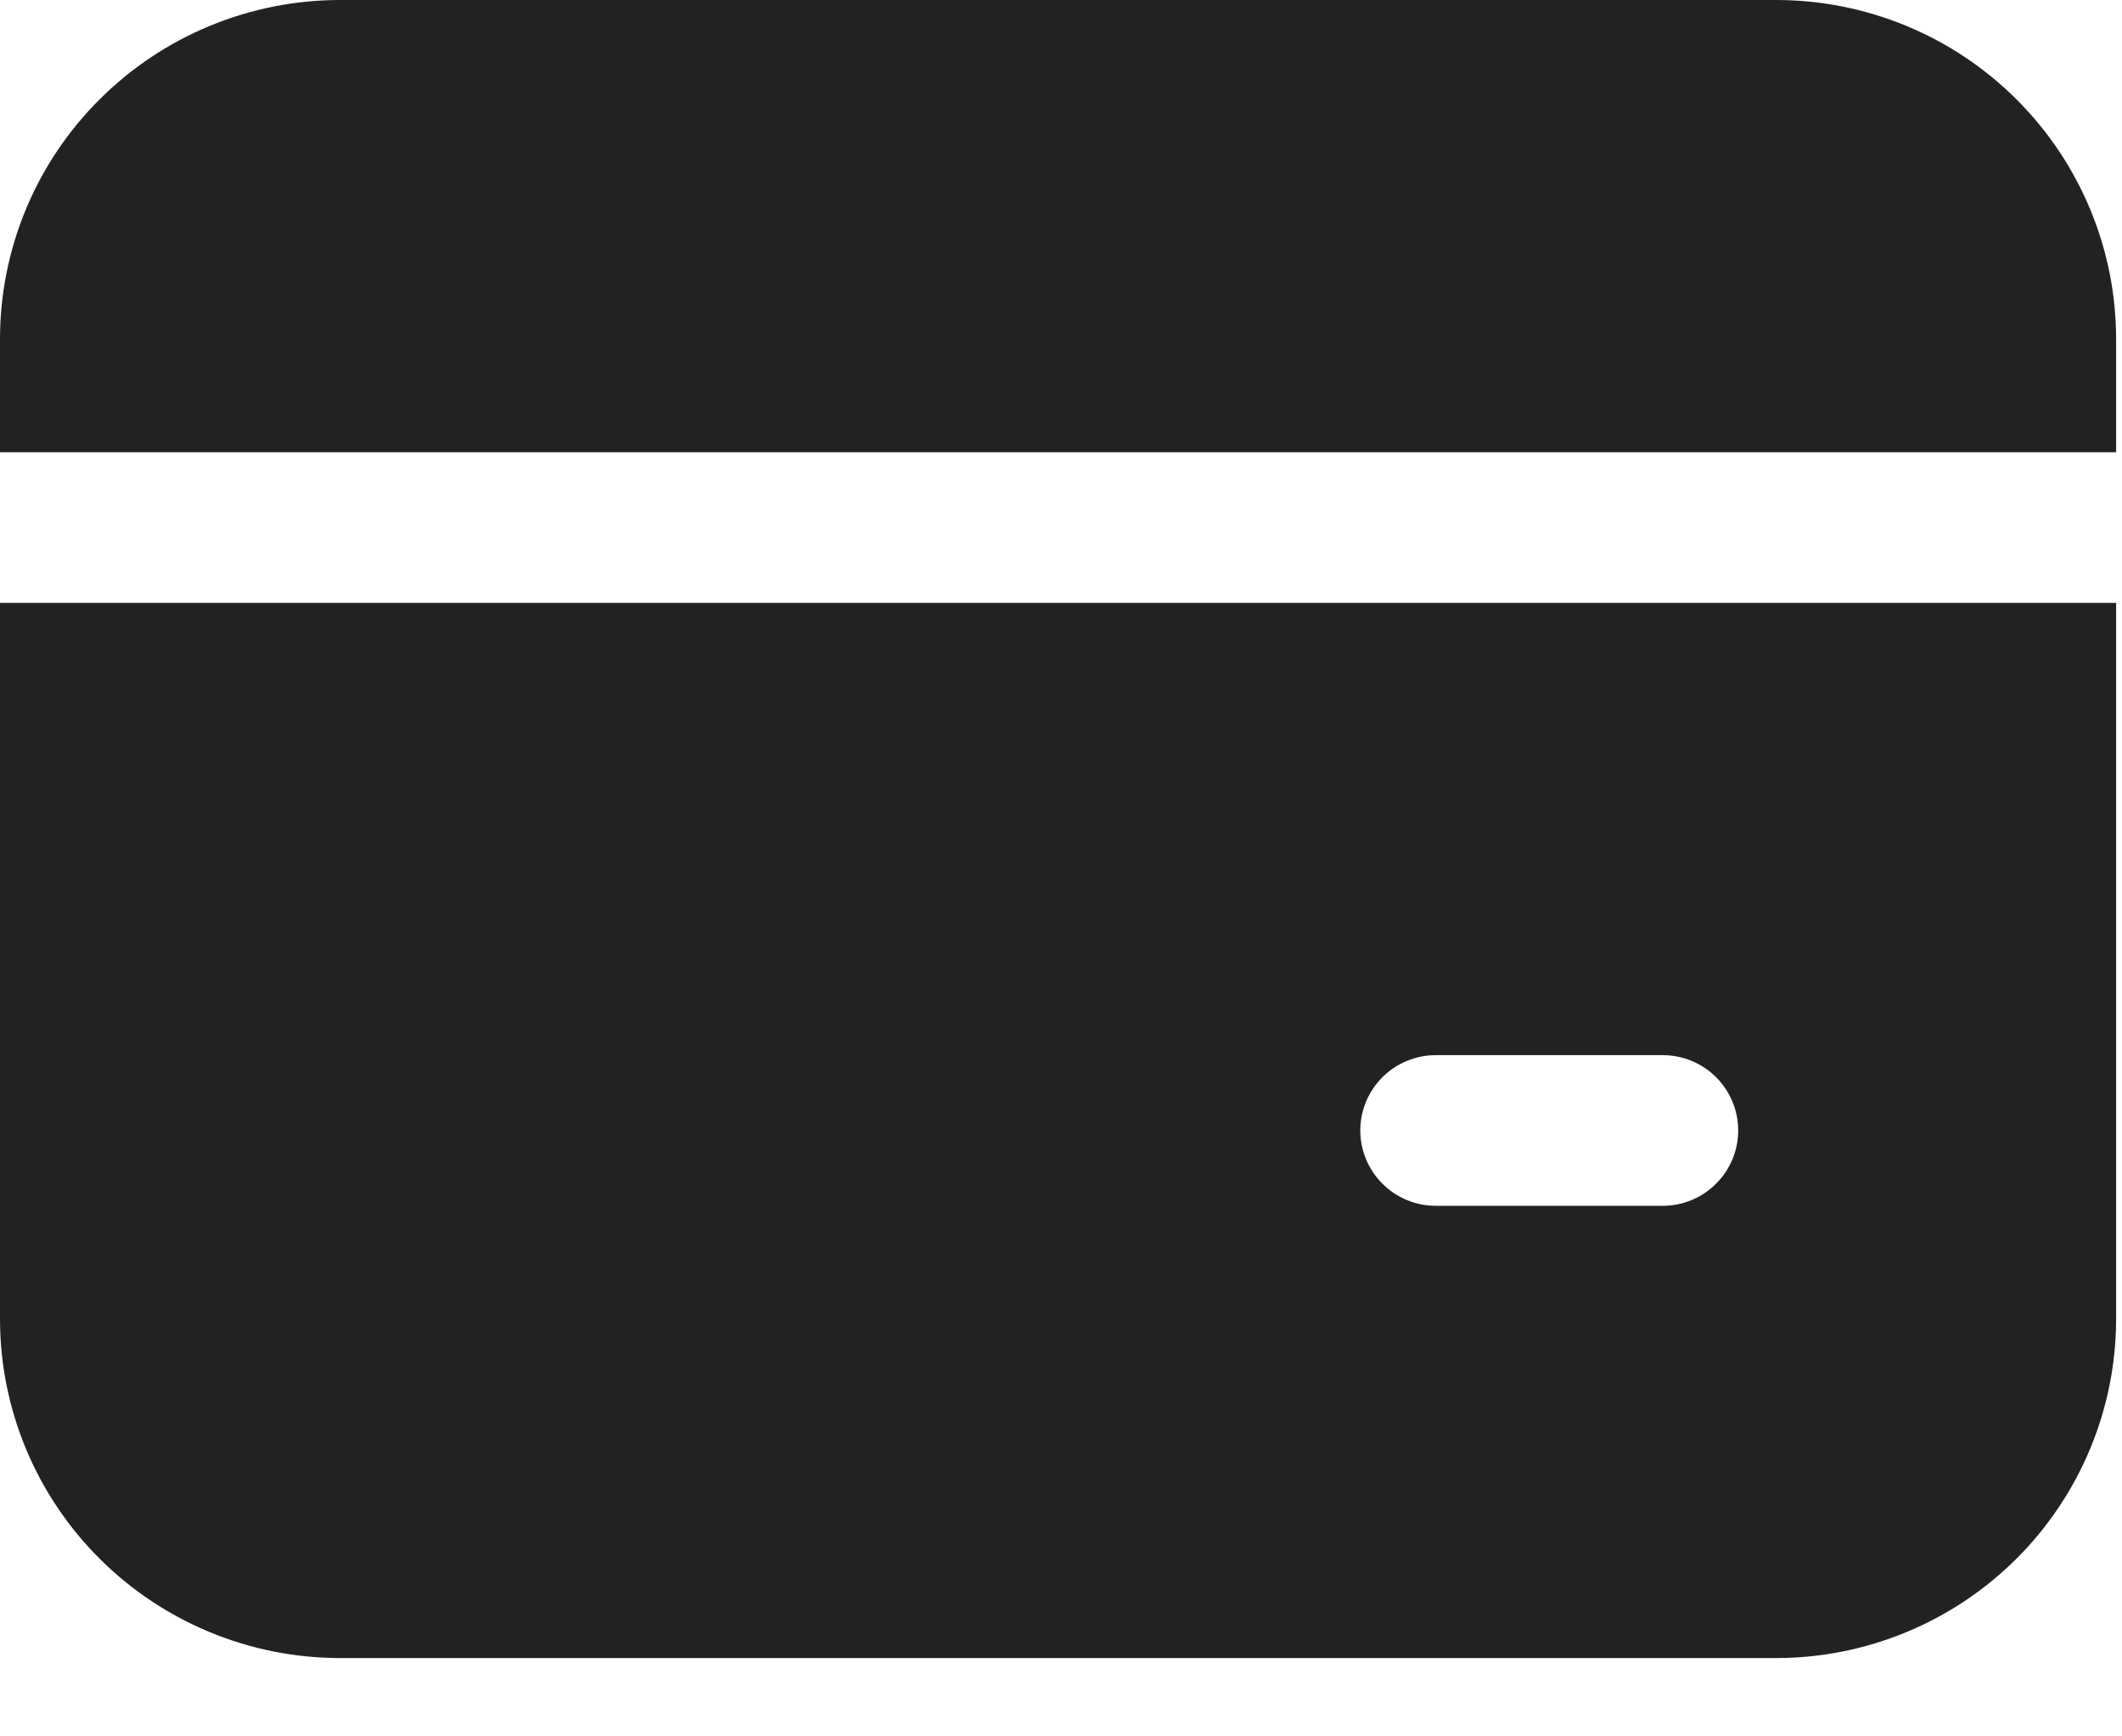 <svg width="22" height="18" viewBox="0 0 22 18" fill="none" xmlns="http://www.w3.org/2000/svg">
<path d="M3.526 0C2.591 0 1.694 0.37 1.033 1.03C0.371 1.689 0 2.583 0 3.516V4.688H21.939V3.516C21.939 2.583 21.567 1.689 20.906 1.03C20.245 0.37 19.348 0 18.413 0H3.526ZM0 13.672V6.25H21.939V13.672C21.939 14.604 21.567 15.498 20.906 16.158C20.245 16.817 19.348 17.188 18.413 17.188H3.526C2.591 17.188 1.694 16.817 1.033 16.158C0.371 15.498 0 14.604 0 13.672ZM14.887 10.938C14.679 10.938 14.48 11.02 14.333 11.166C14.186 11.313 14.103 11.511 14.103 11.719C14.103 11.926 14.186 12.125 14.333 12.271C14.48 12.418 14.679 12.5 14.887 12.5H17.238C17.445 12.5 17.645 12.418 17.791 12.271C17.938 12.125 18.021 11.926 18.021 11.719C18.021 11.511 17.938 11.313 17.791 11.166C17.645 11.02 17.445 10.938 17.238 10.938H14.887Z" fill="#222222"/>
</svg>
